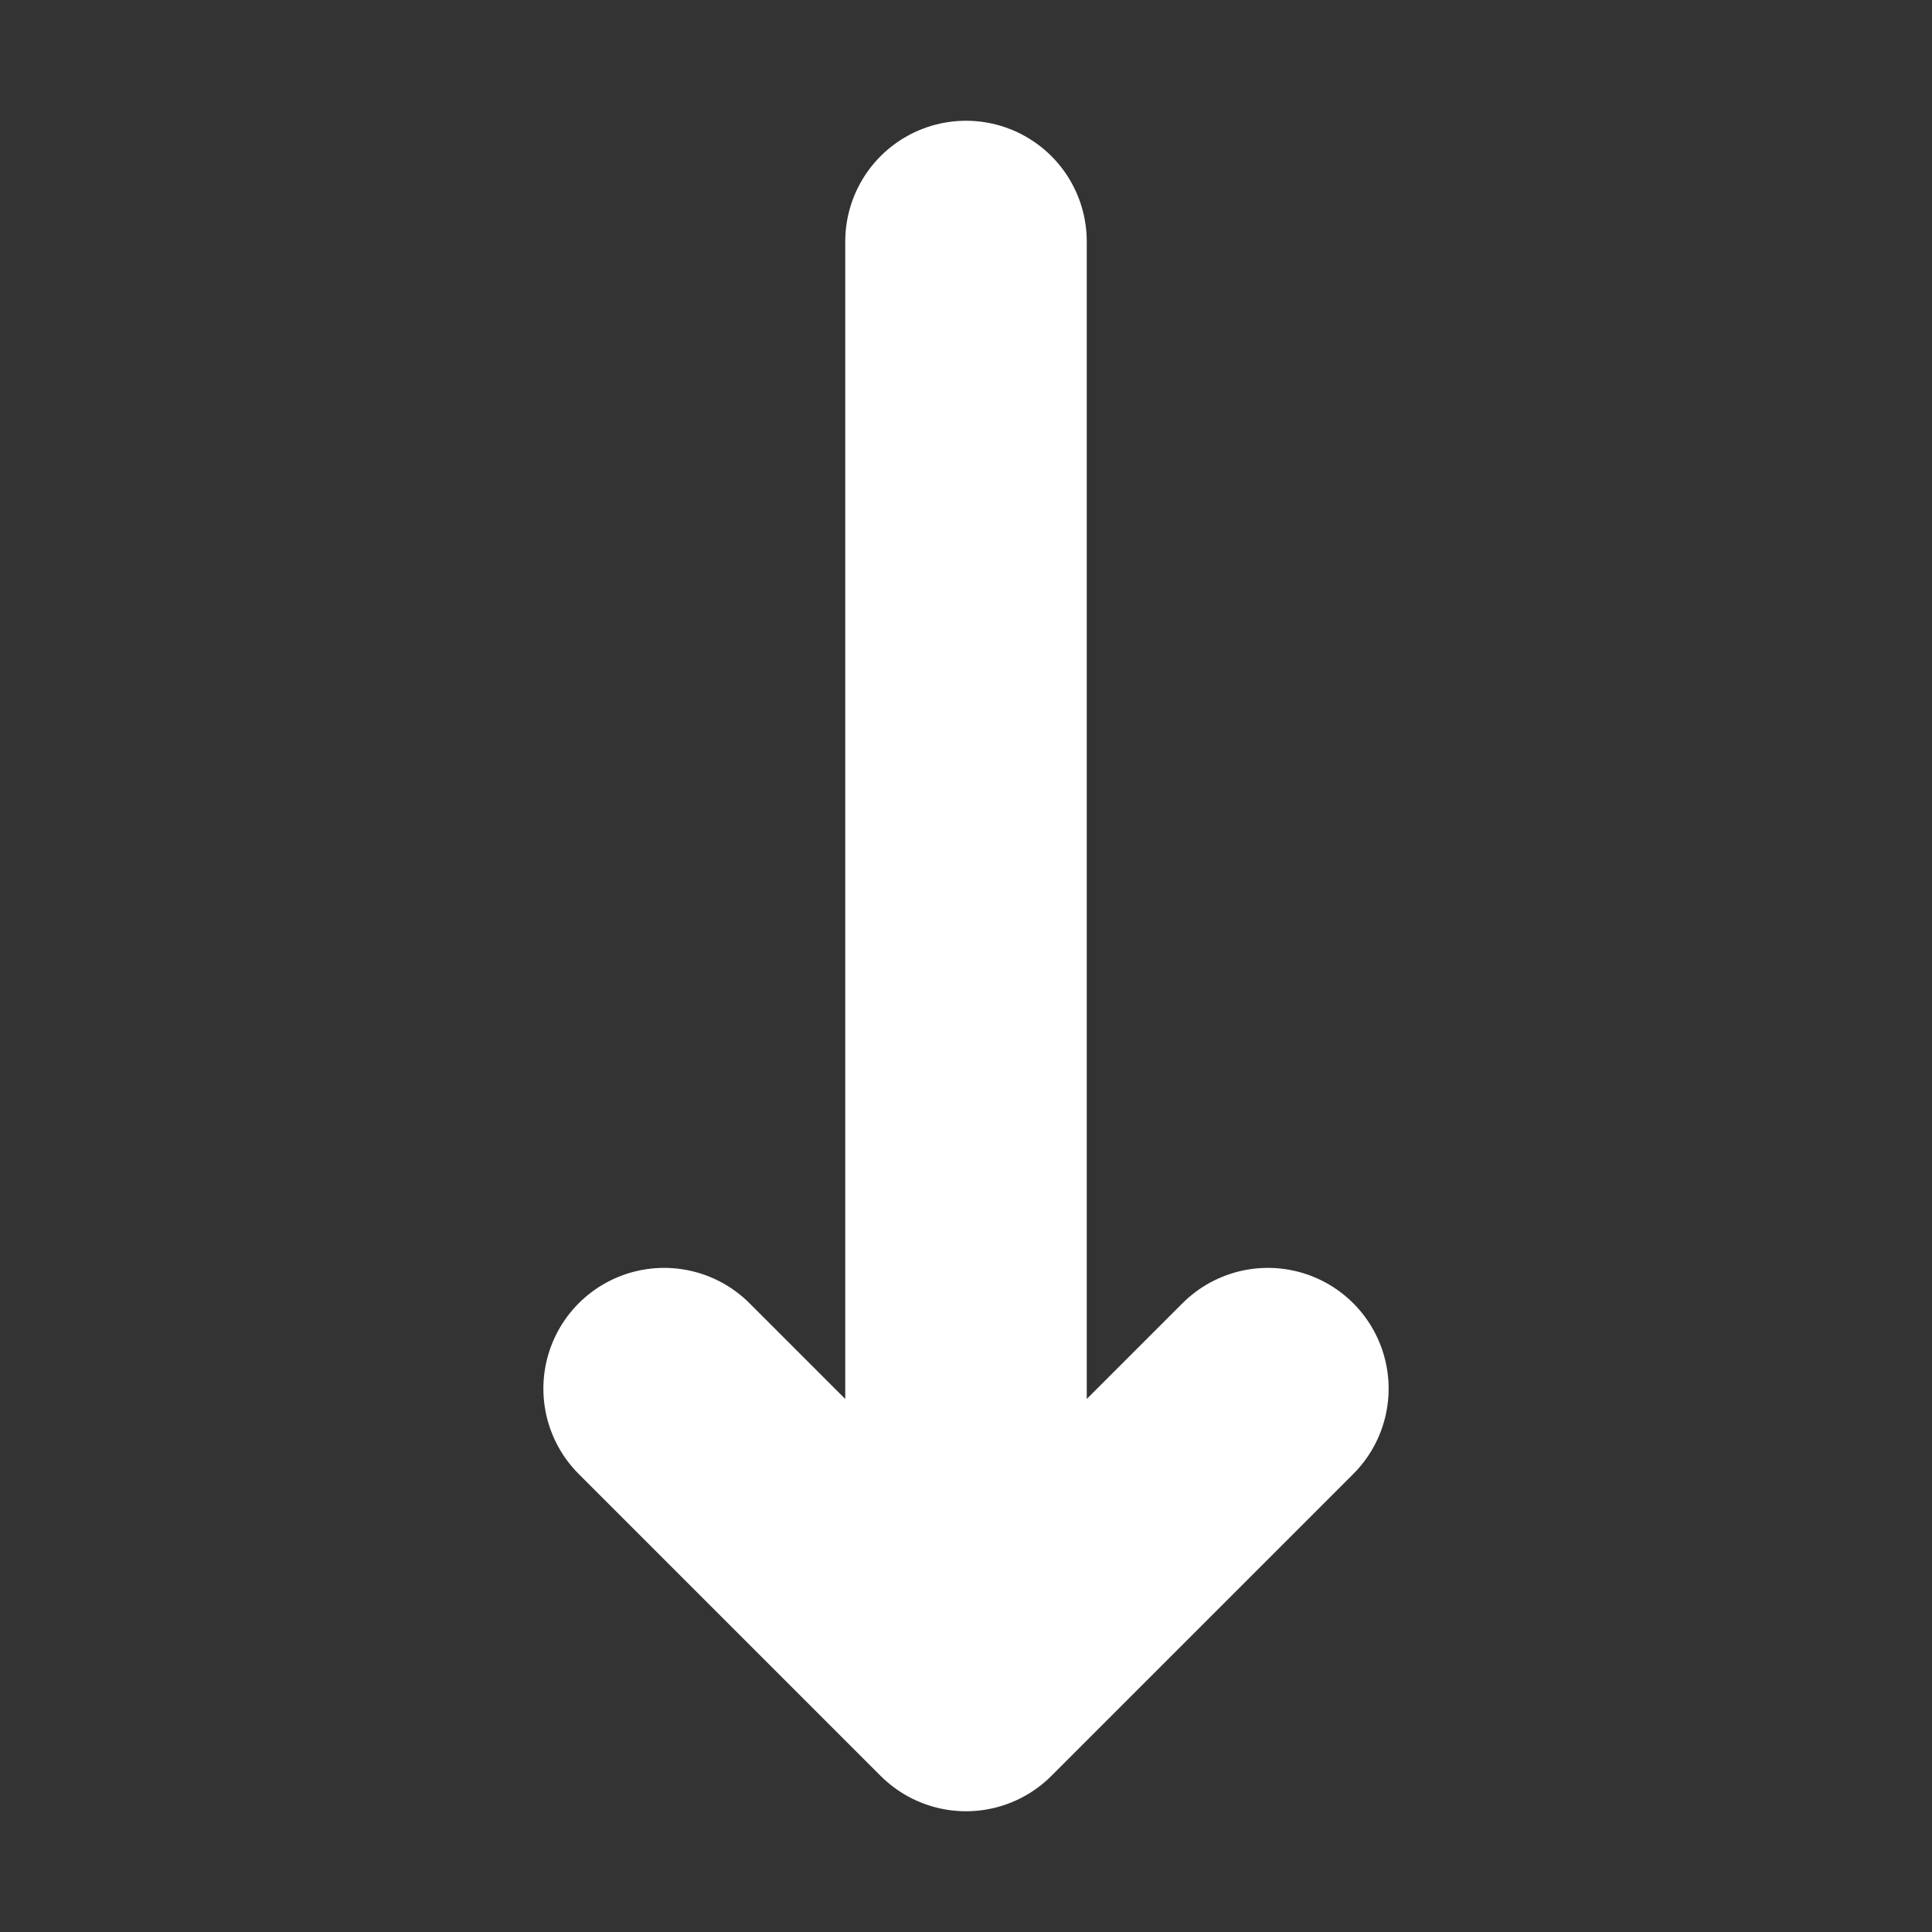 <svg xmlns="http://www.w3.org/2000/svg" fill="none" viewBox="0 0 24 24" stroke-width="3" stroke="#fff" class="w-6 h-6">
  <rect x="0" y="0" width="24" height="24" fill="#333333" stroke="none"/>
  <path stroke-linecap="round" stroke-linejoin="round" d="M15.75 17.25 12 21m0 0-3.75-3.75M12 21V3" />
</svg>
